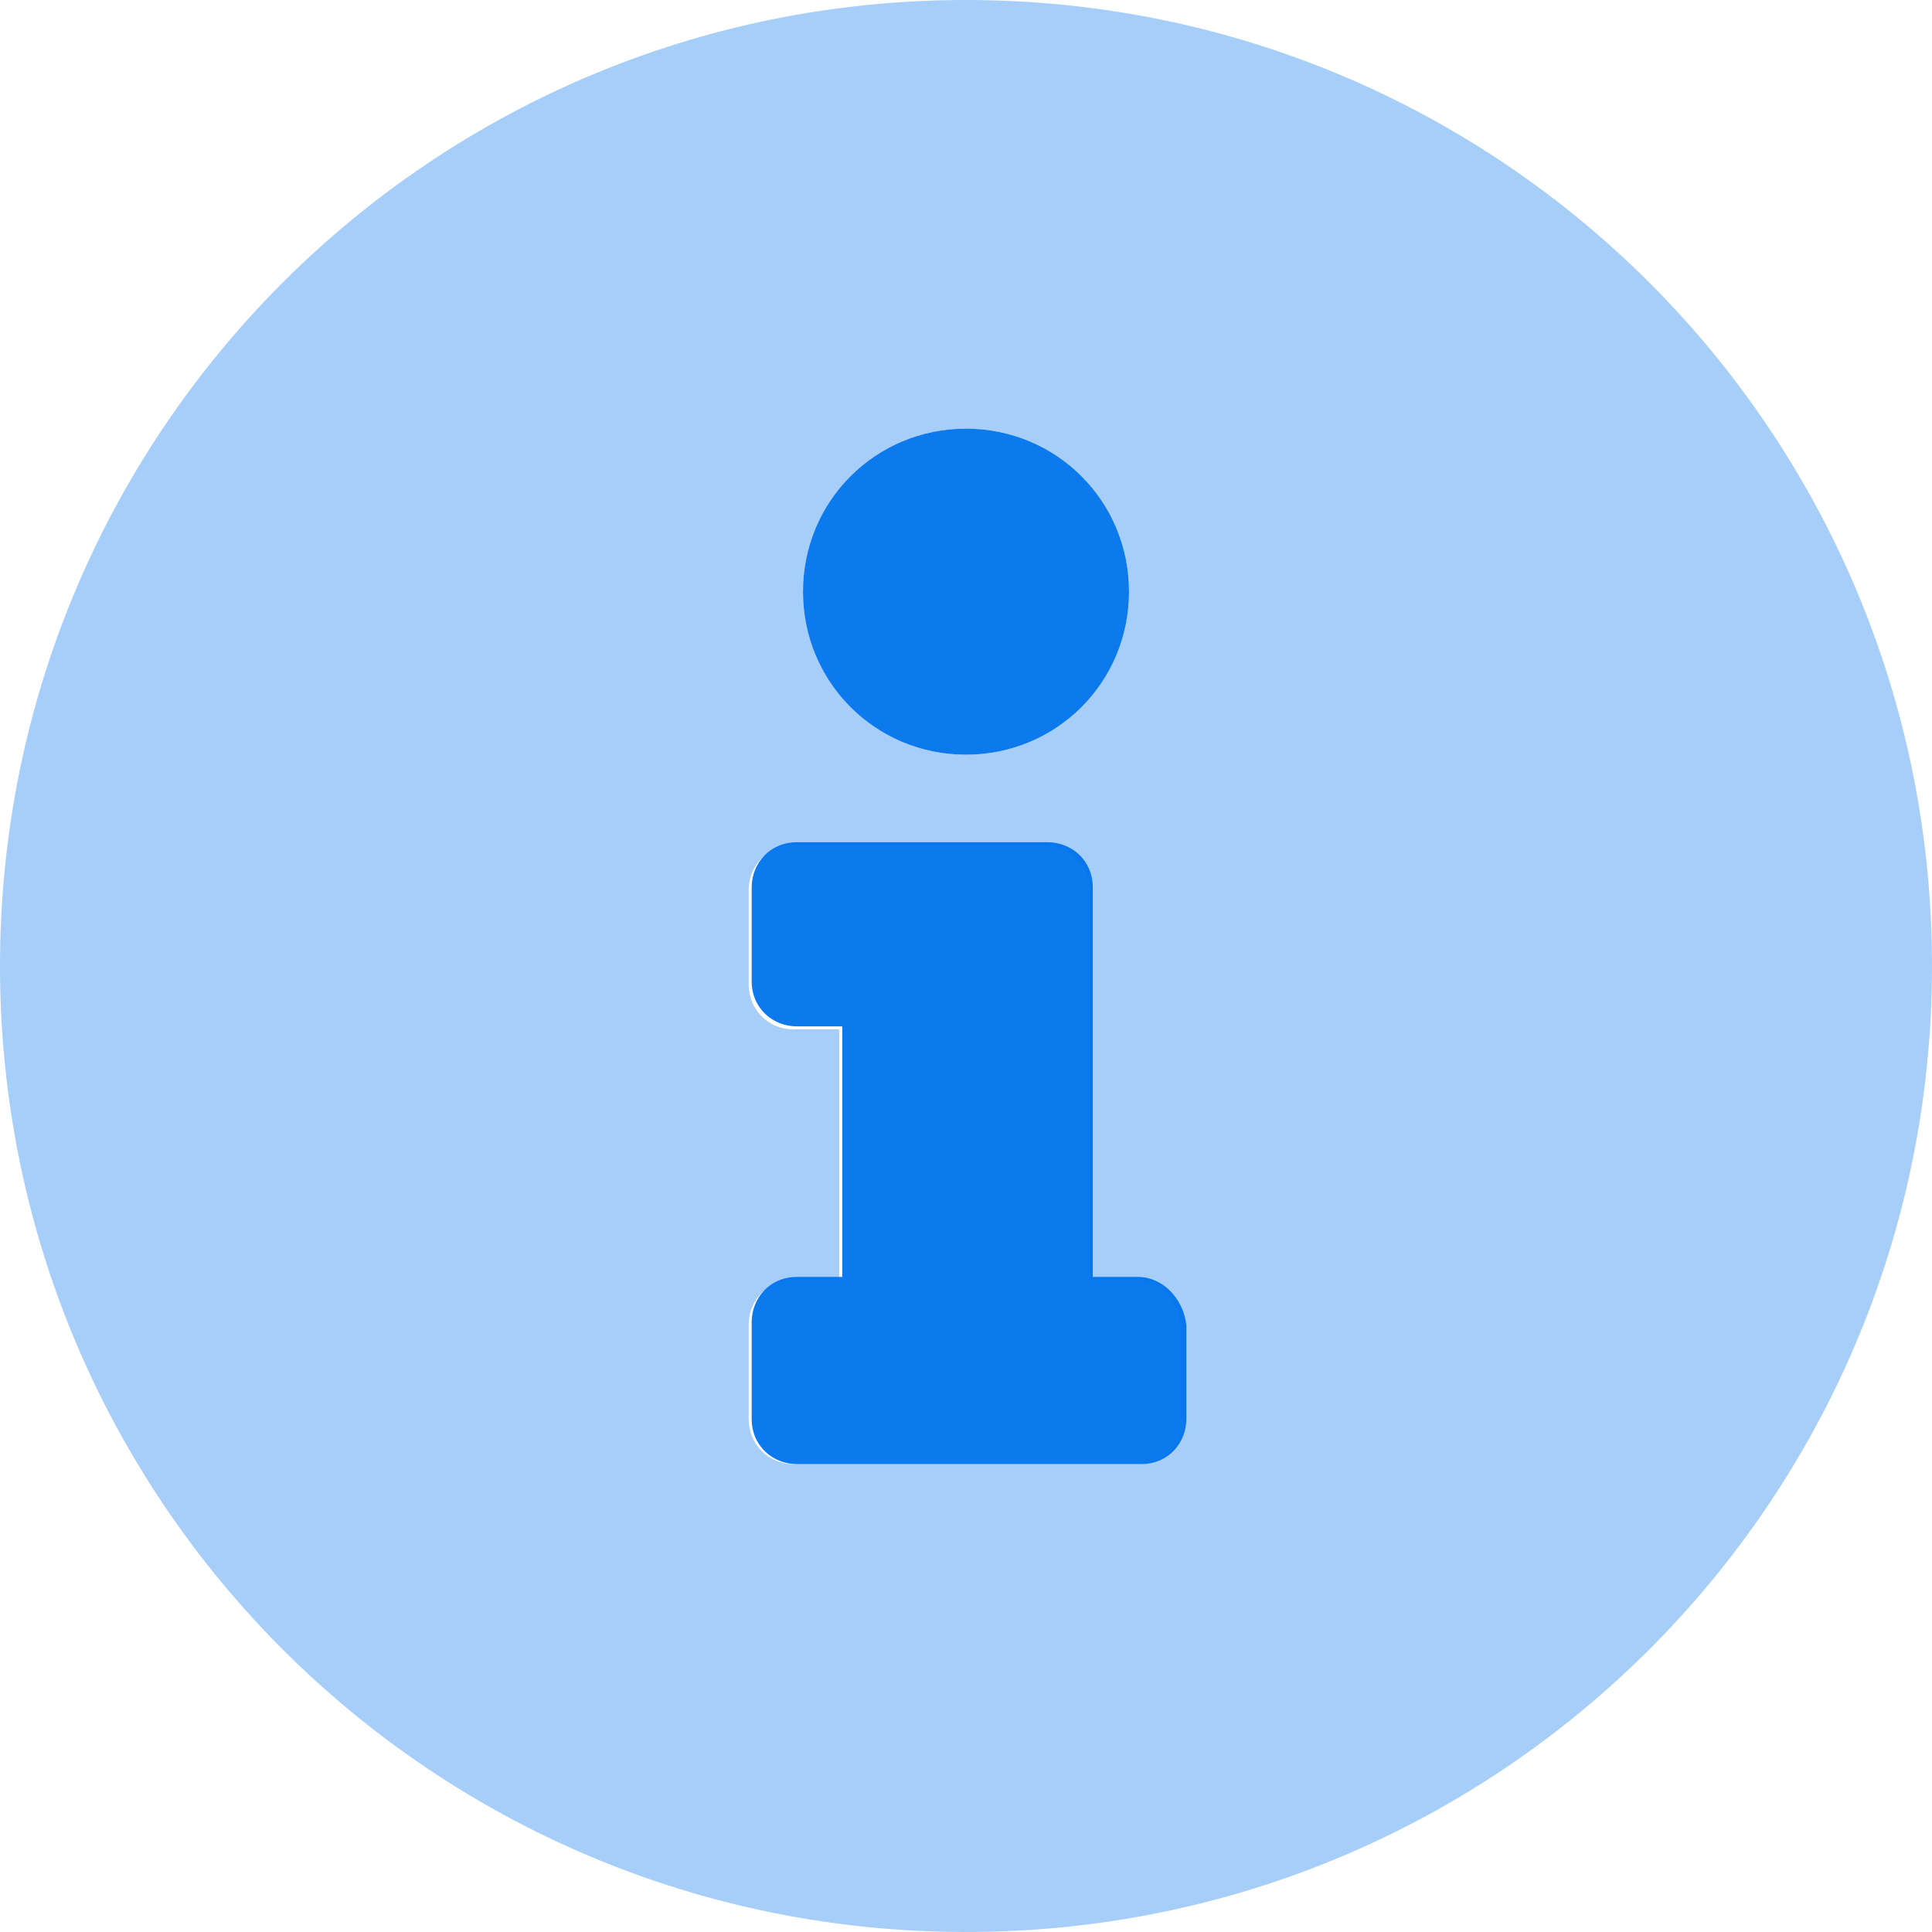 <svg enable-background="new 0 0 64 64" viewBox="0 0 64 64" xmlns="http://www.w3.org/2000/svg"><g clip-rule="evenodd" fill="#0073ec" fill-rule="evenodd"><path d="m32 0c-17.7 0-32 14.3-32 32s14.3 32 32 32 32-14.3 32-32-14.3-32-32-32zm0 14.2c3 0 5.4 2.4 5.4 5.4s-2.4 5.4-5.4 5.4-5.4-2.4-5.4-5.4 2.4-5.4 5.4-5.4zm7.2 32.8c0 .9-.7 1.5-1.5 1.5h-11.4c-.9 0-1.5-.7-1.5-1.5v-3.1c0-.9.7-1.5 1.5-1.5h1.5v-8.3h-1.5c-.9 0-1.5-.7-1.5-1.5v-3.1c0-.9.7-1.5 1.5-1.5h8.3c.9 0 1.5.7 1.5 1.5v12.9h1.5c.9 0 1.5.7 1.5 1.5v3.1z" opacity=".35"/><path d="m32 25c3 0 5.4-2.4 5.4-5.4s-2.4-5.4-5.4-5.4-5.4 2.4-5.4 5.4 2.4 5.4 5.4 5.4zm5.7 17.3h-1.5v-12.9c0-.9-.7-1.5-1.5-1.5h-8.3c-.9 0-1.5.7-1.5 1.5v3.1c0 .9.7 1.5 1.5 1.5h1.5v8.3h-1.5c-.9 0-1.5.7-1.5 1.5v3.2c0 .9.7 1.5 1.5 1.5h11.4c.9 0 1.5-.7 1.5-1.5v-3.1c-.1-.9-.8-1.6-1.6-1.6z" opacity=".95"/></g></svg>